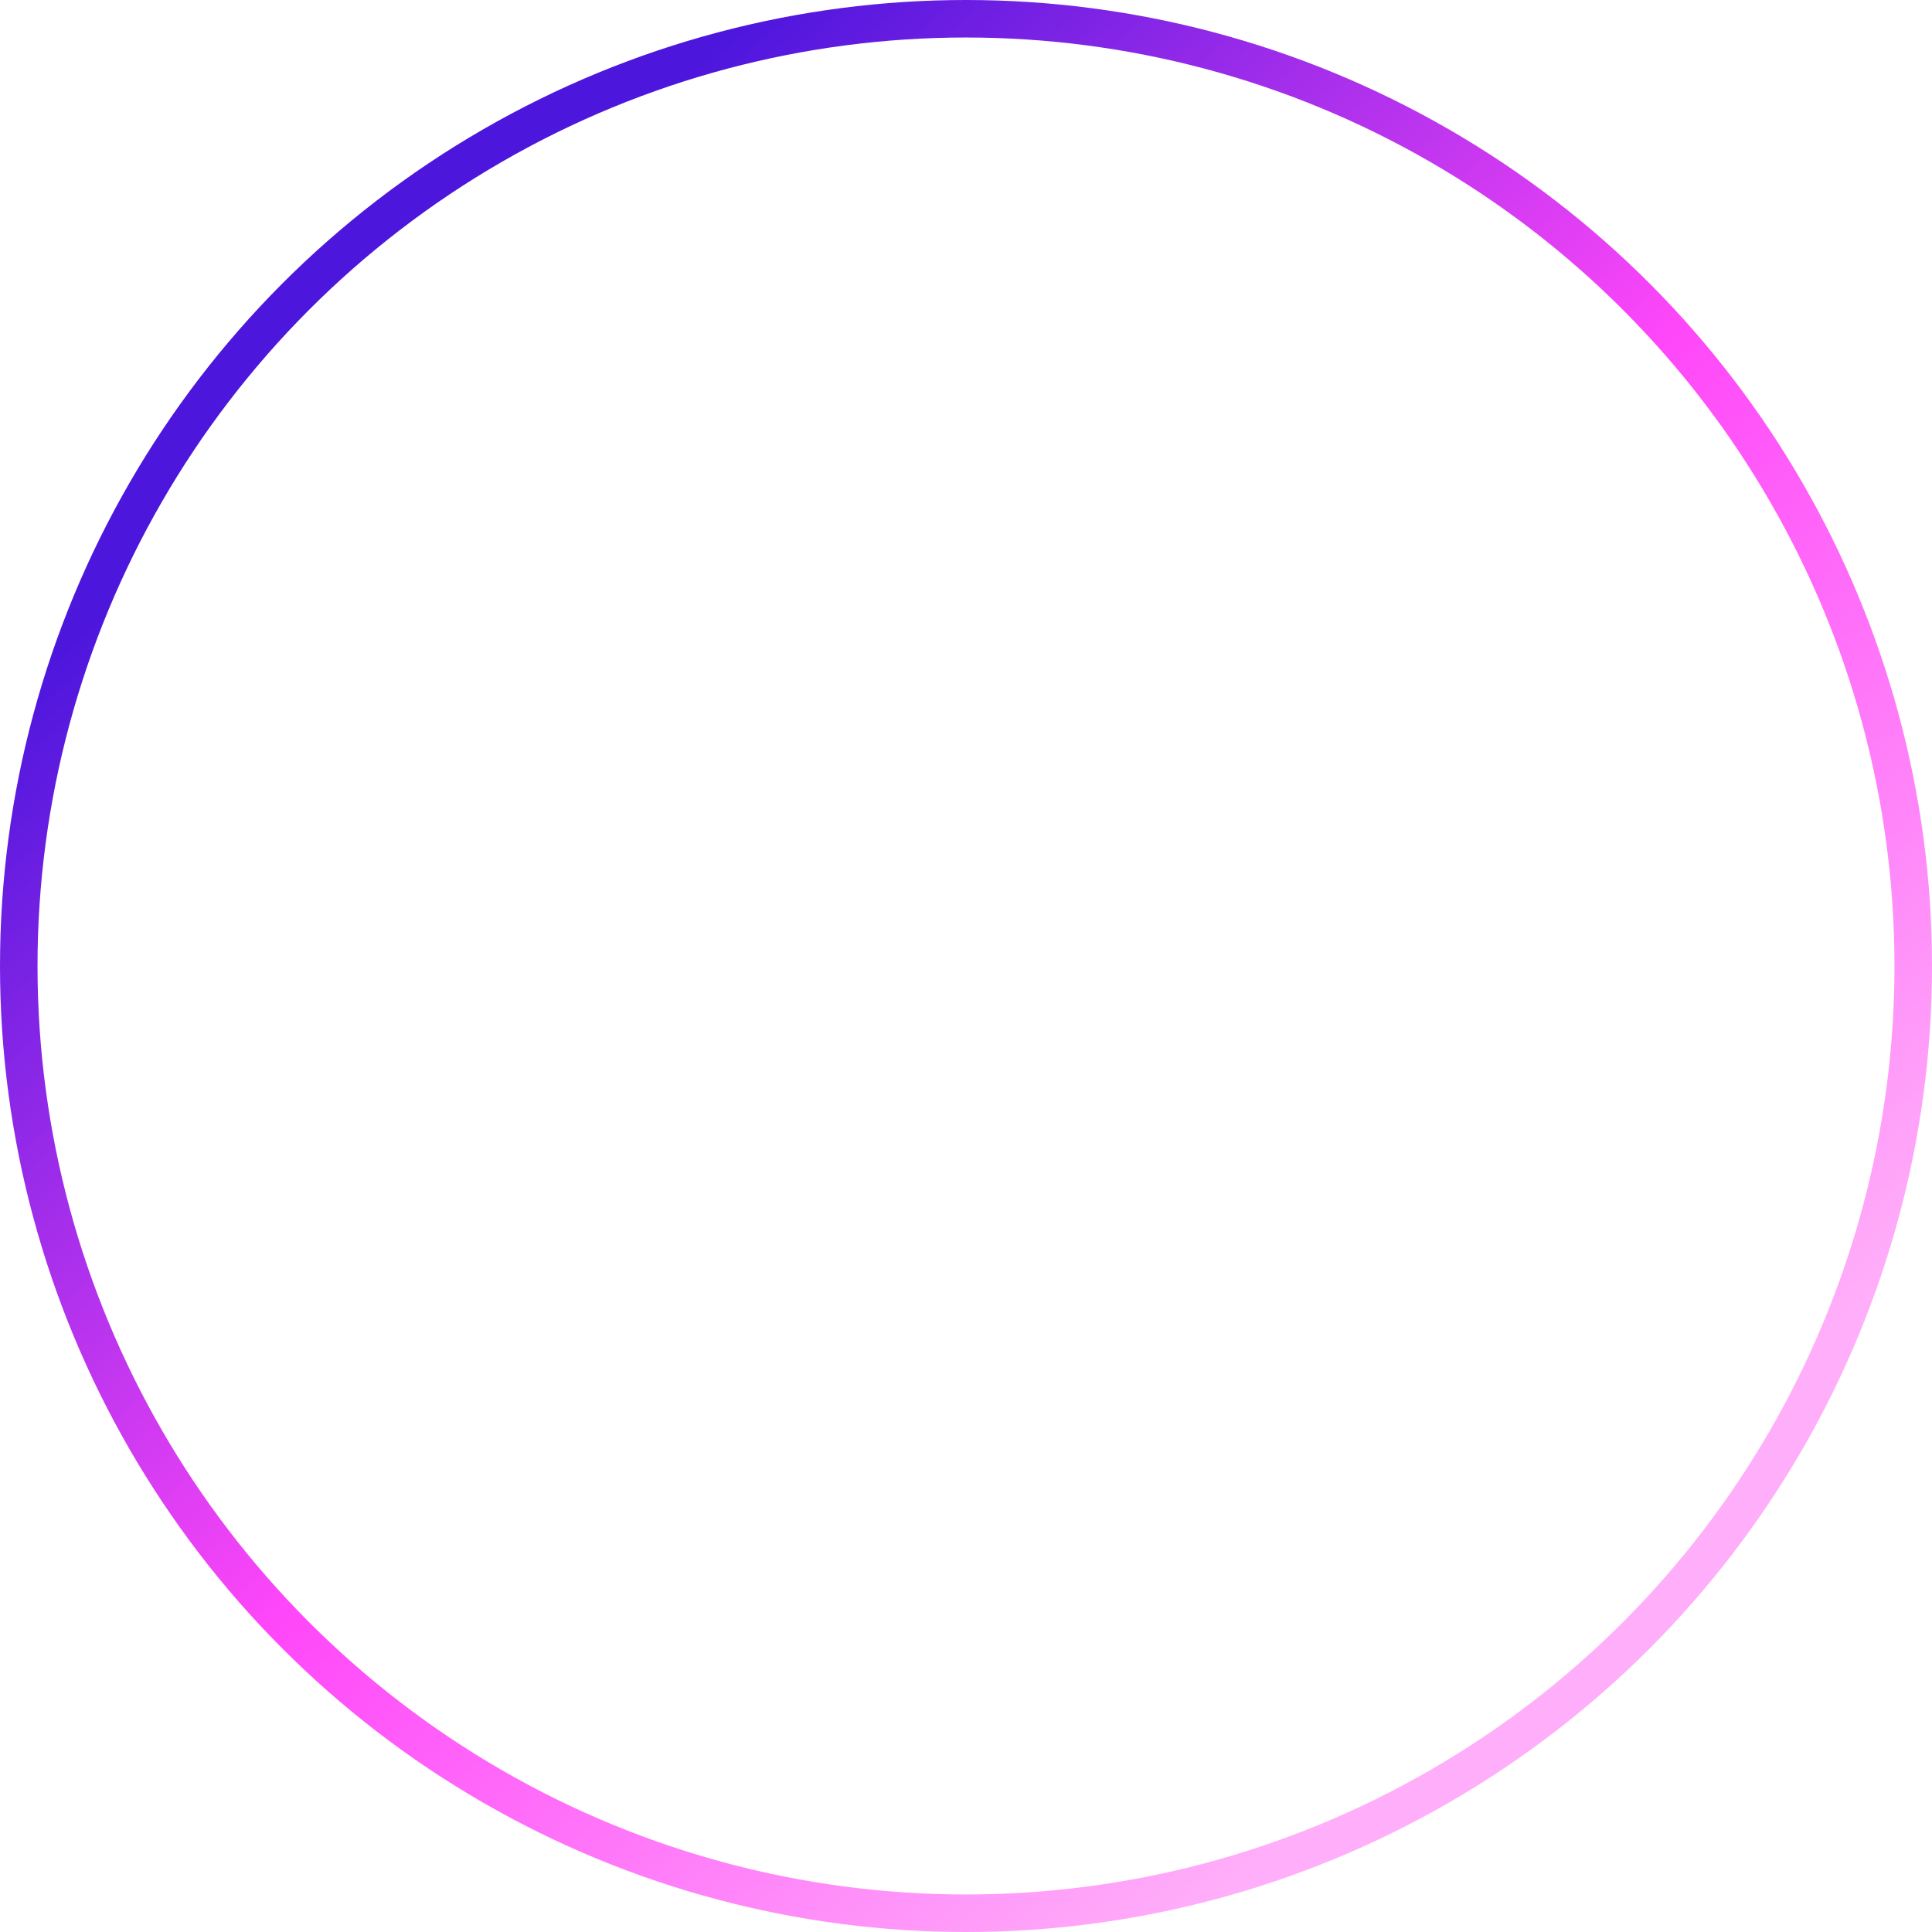 <?xml version="1.0" encoding="UTF-8"?>
<svg width="103px" height="103px" viewBox="0 0 103 103" version="1.1" xmlns="http://www.w3.org/2000/svg" xmlns:xlink="http://www.w3.org/1999/xlink">
    <!-- Generator: Sketch 50.2 (55047) - http://www.bohemiancoding.com/sketch -->
    <title>Oval</title>
    <desc>Created with Sketch.</desc>
    <defs>
        <linearGradient x1="83.149%" y1="82.024%" x2="21.329%" y2="14.98%" id="linearGradient-1">
            <stop stop-color="#FFAFF9" offset="0%"></stop>
            <stop stop-color="#FF47F9" offset="49.655%"></stop>
            <stop stop-color="#4D16DD" offset="100%"></stop>
        </linearGradient>
    </defs>
    <g id="Symbols" stroke="none" stroke-width="1" fill="none" fill-rule="evenodd">
        <g id="Nav-Desktop" transform="translate(-1269, -42)" stroke="url(#linearGradient-1)" stroke-width="2">
            <g id="Nav" transform="translate(0, -2)">
                <g id="Group">
                    <g id="NAv" transform="translate(21, 36)">
                        <circle id="Oval" cx="1299.5" cy="59.5" r="50.5"></circle>
                    </g>
                </g>
            </g>
        </g>
    </g>
</svg>